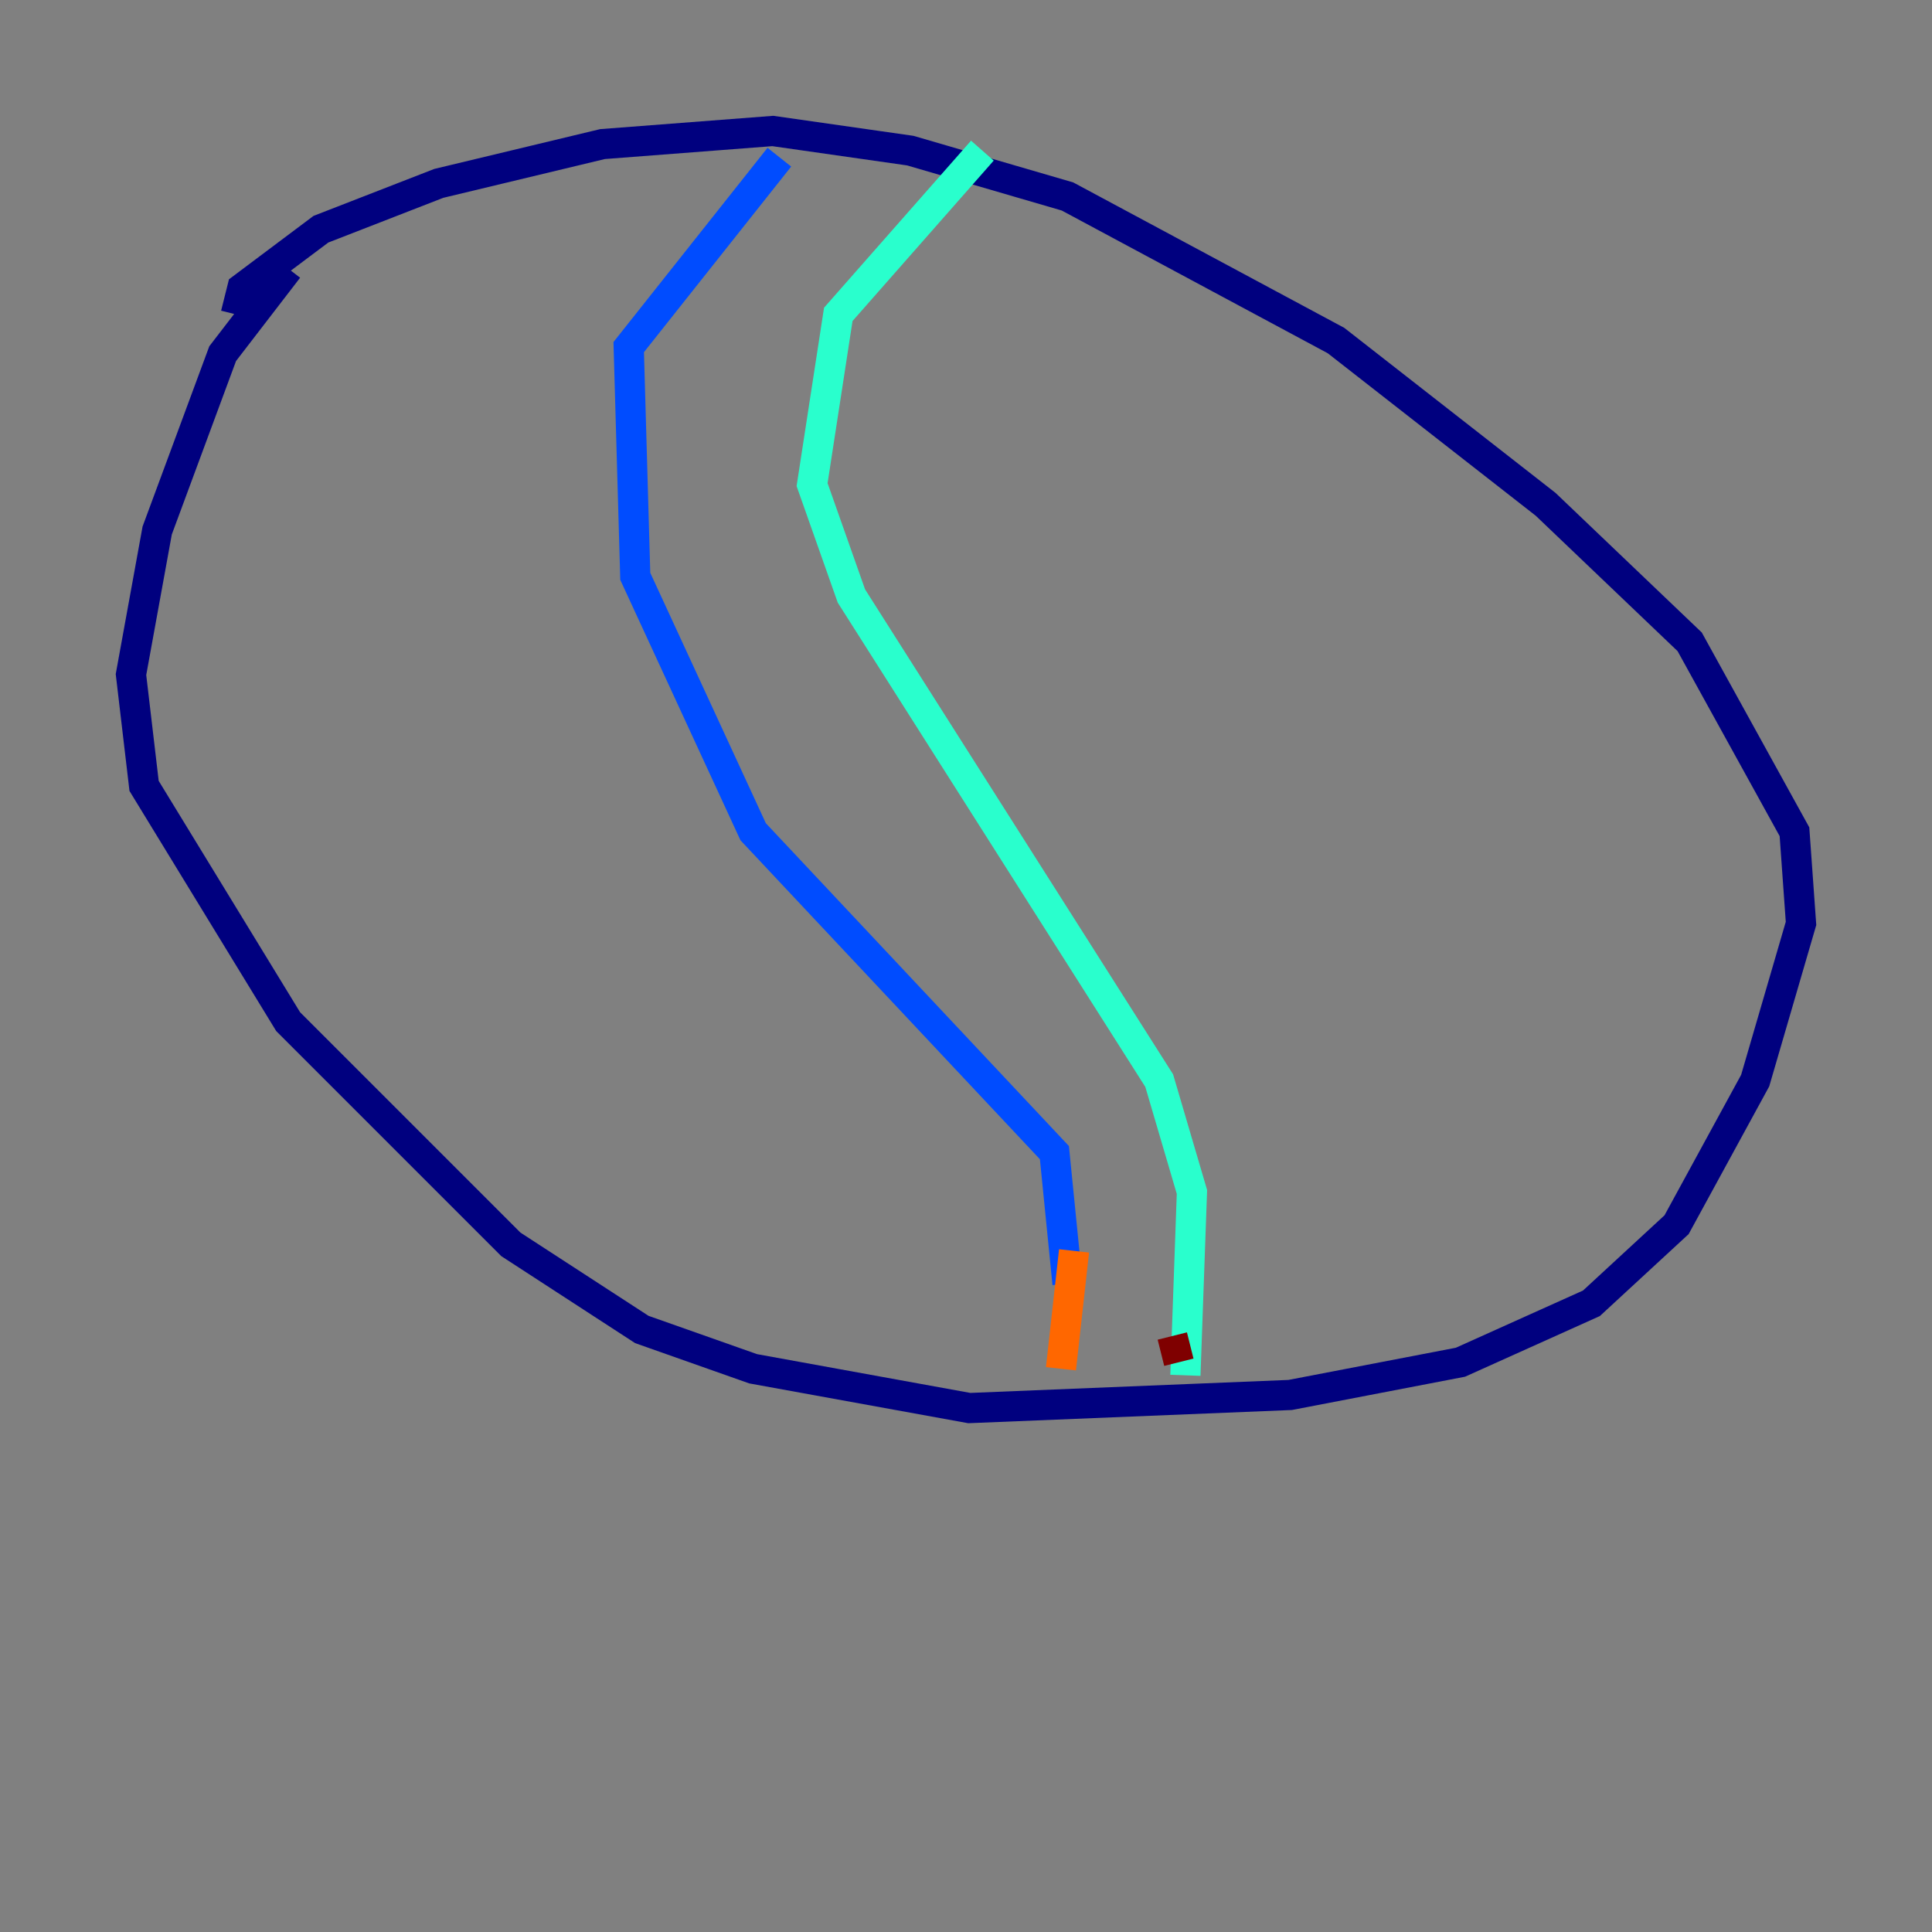 <?xml version="1.0" encoding="utf-8" ?>
<svg baseProfile="tiny" height="128" version="1.2" viewBox="0,0,128,128" width="128" xmlns="http://www.w3.org/2000/svg" xmlns:ev="http://www.w3.org/2001/xml-events" xmlns:xlink="http://www.w3.org/1999/xlink"><rect x="0" y="0" width="128" height="128" fill="#808080" stroke="none"/><defs /><polyline fill="none" points="15.62,20.827 16.054,19.091 21.261,15.186 29.071,12.149 39.919,9.546 51.2,8.678 60.312,9.98 70.725,13.017 88.515,22.563 102.4,33.41 111.946,42.522 118.888,55.105 119.322,61.18 116.285,71.593 111.078,81.139 105.437,86.346 96.759,90.251 85.478,92.42 64.217,93.288 49.898,90.685 42.522,88.081 33.844,82.441 19.091,67.688 9.546,52.068 8.678,44.691 10.414,35.146 14.752,23.43 19.091,17.79" stroke="#00007f" stroke-width="2" /><polyline fill="none" points="51.634,10.414 41.654,22.997 42.088,38.183 49.898,55.105 69.858,76.366 70.725,85.044" stroke="#004cff" stroke-width="2" /><polyline fill="none" points="65.085,9.98 55.539,20.827 53.803,32.108 56.407,39.485 76.8,71.593 78.969,78.969 78.536,91.119" stroke="#29ffcd" stroke-width="2" /><polyline fill="none" points="72.895,82.875 72.895,82.875" stroke="#cdff29" stroke-width="2" /><polyline fill="none" points="71.159,82.875 70.291,90.685" stroke="#ff6700" stroke-width="2" /><polyline fill="none" points="77.668,88.515 78.102,90.251" stroke="#7f0000" stroke-width="2" /></svg>
